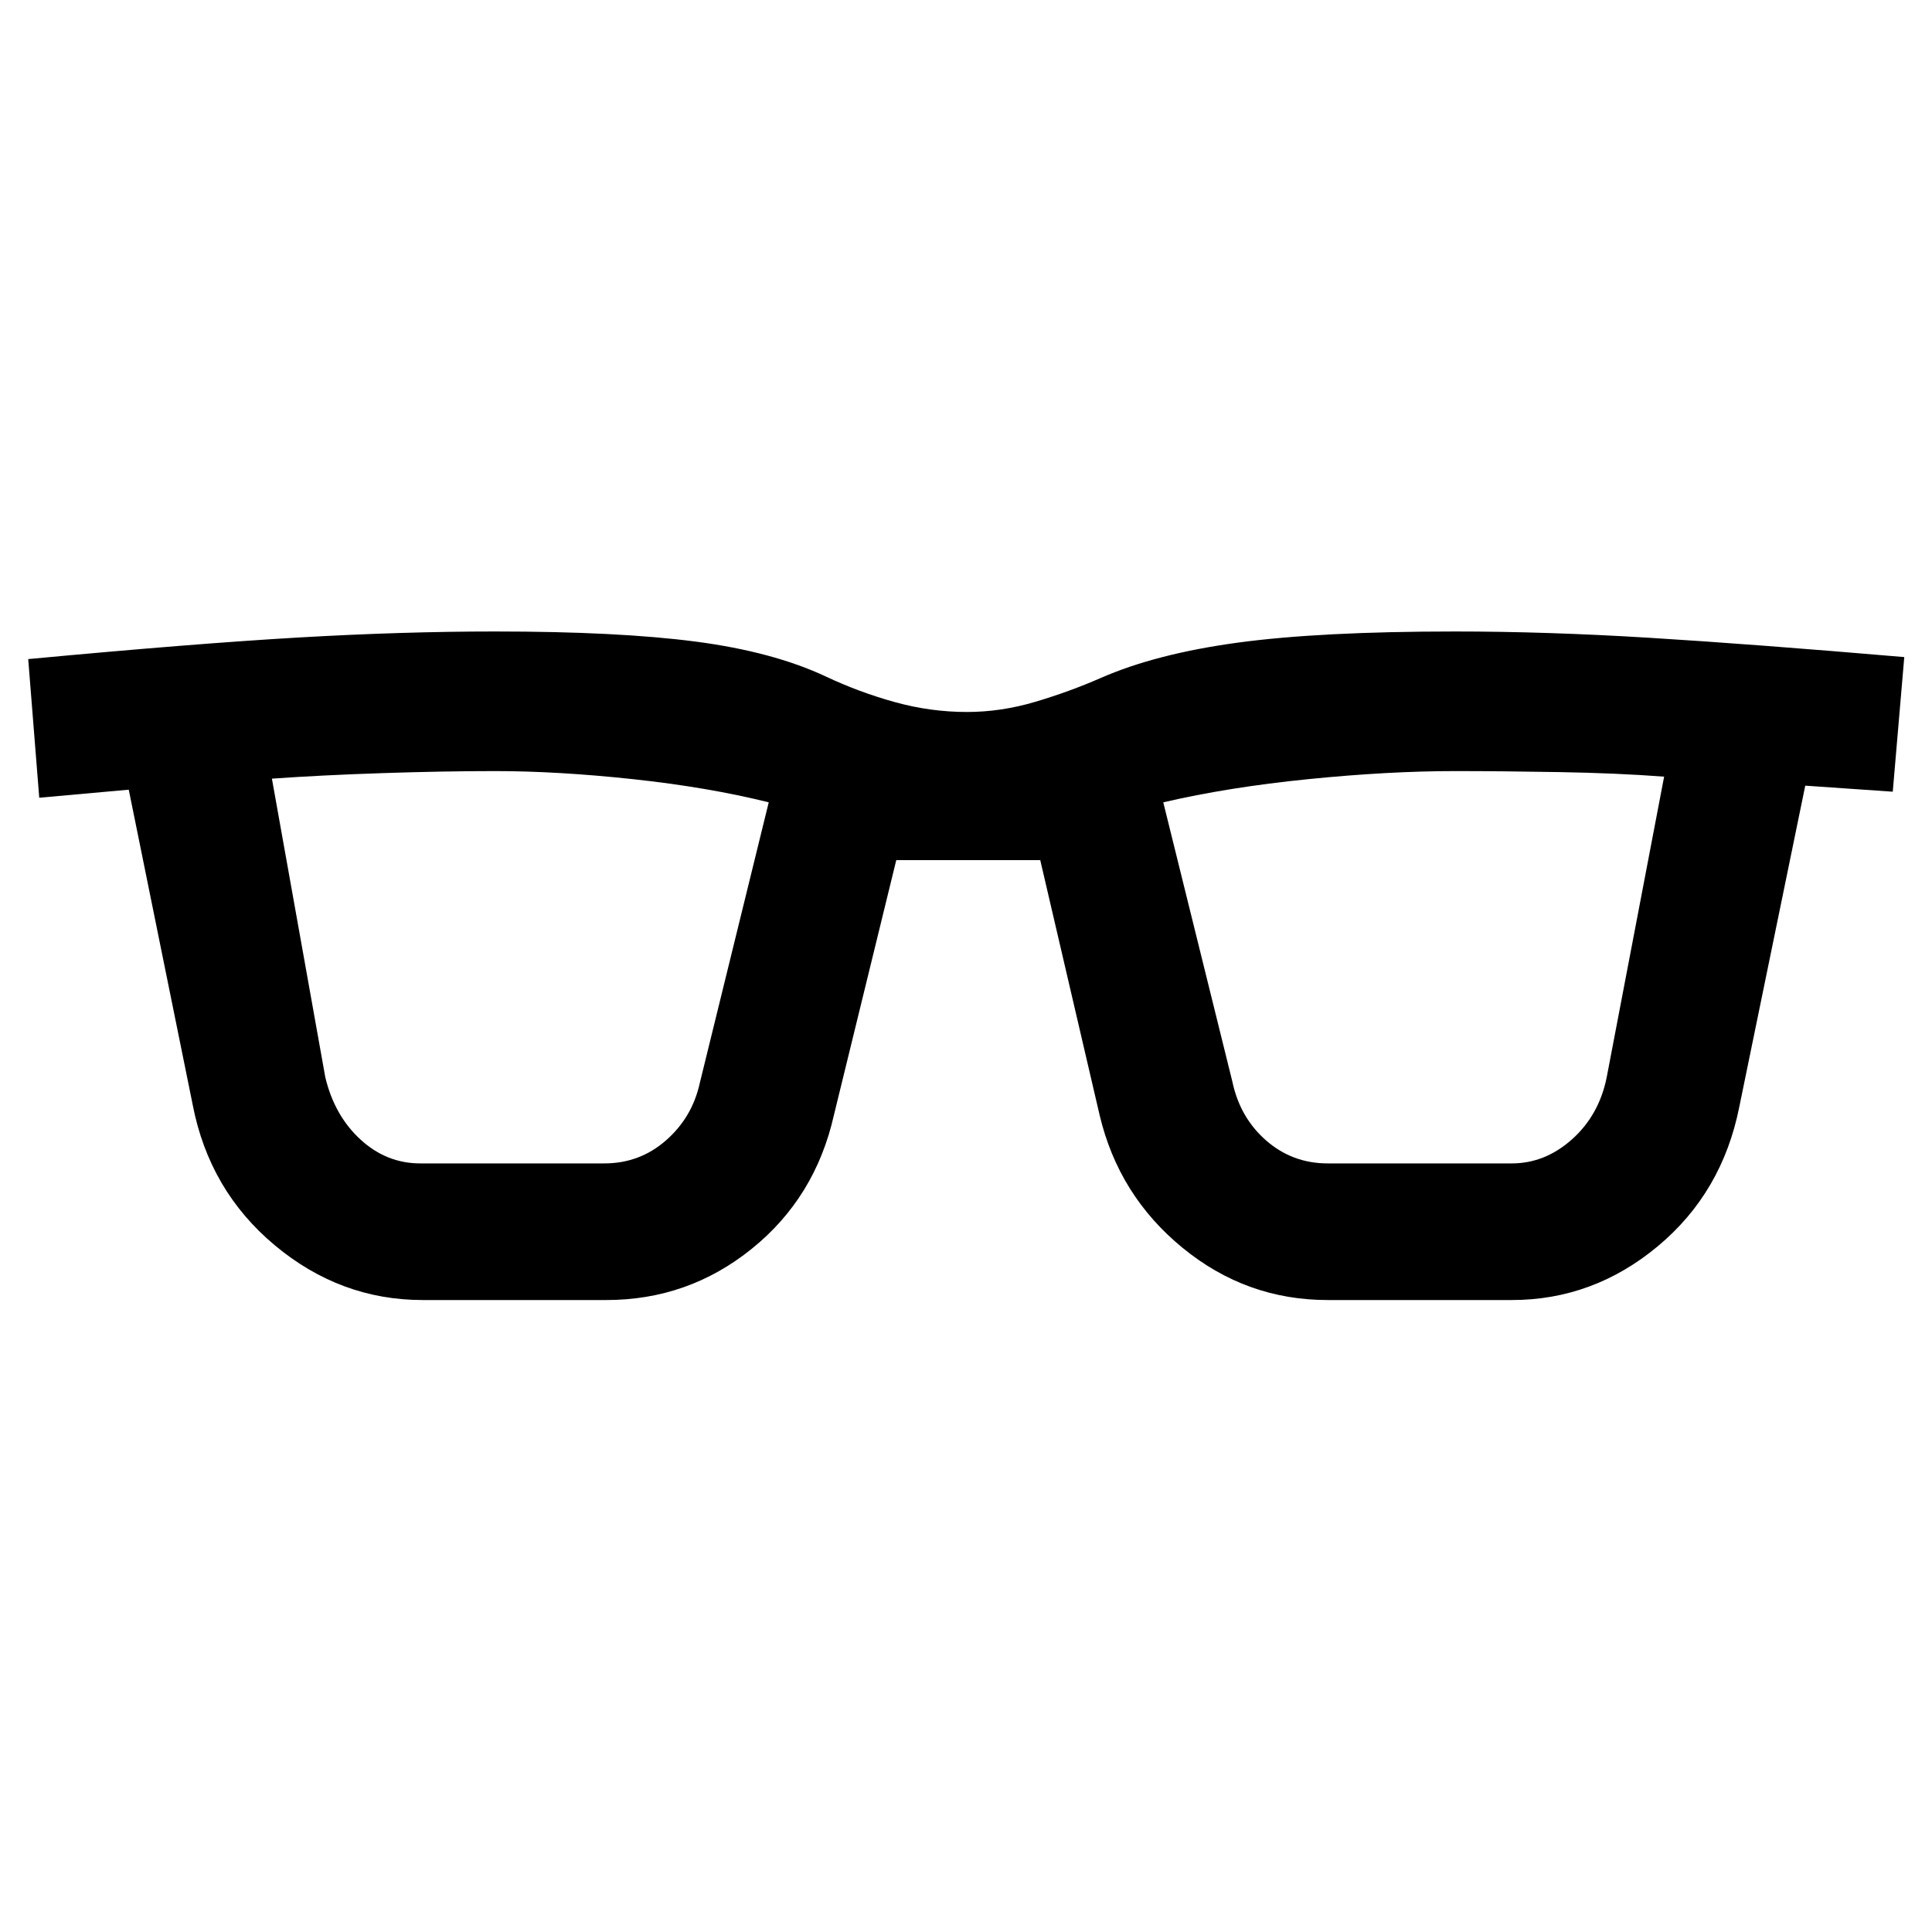 <svg xmlns="http://www.w3.org/2000/svg" height="48" viewBox="0 -960 960 960" width="48"><path d="M210.04-314.02q-40.91 0-73.49-27.2-32.57-27.19-40.81-69.87L63.98-567.61l-44.48 4-5.48-68.89q82.85-7.76 134.52-10.74 51.68-2.98 97.5-2.98 61.18 0 99.6 5.02 38.43 5.03 64.71 17.35 16.43 7.76 34.2 12.7 17.78 4.93 35.93 4.93 16.91 0 33.94-5.05 17.04-5.06 32.47-11.82 27.52-12.08 68.33-17.61 40.8-5.52 107.74-5.52 45.47 0 96.45 3.12 50.98 3.12 126.81 9.6l-5.72 66.89-43.48-3-32.76 159.52q-8.48 42.68-40.55 69.37-32.08 26.7-72.51 26.7h-91.48q-40.44 0-72.13-25.96-31.7-25.95-41.18-65.87l-29.52-126.76h-71.54l-31 126.76q-9.24 40.92-40.82 66.37-31.57 25.46-72.25 25.46h-91.24Zm-48.41-110.74q4.52 19.04 17.45 30.94 12.92 11.91 29.72 11.91h91.48q17.57 0 30.61-11.41 13.04-11.4 16.81-28.44l34.28-139.57q-30.28-7.52-67.59-11.52-37.3-4-68.35-4-25.28 0-55.7 1-30.43 1-55.23 2.76l26.52 148.33Zm450.67 2q3.77 18.04 16.81 29.44 13.04 11.41 30.61 11.41h91.48q16.56 0 29.98-12.02 13.43-12.03 17.19-30.83l28.52-149.33q-23.28-1.76-51.97-2.26-28.68-.5-51.96-.5-33.05 0-72.85 4-39.81 4-72.09 11.52l34.28 138.57Z"/></svg>